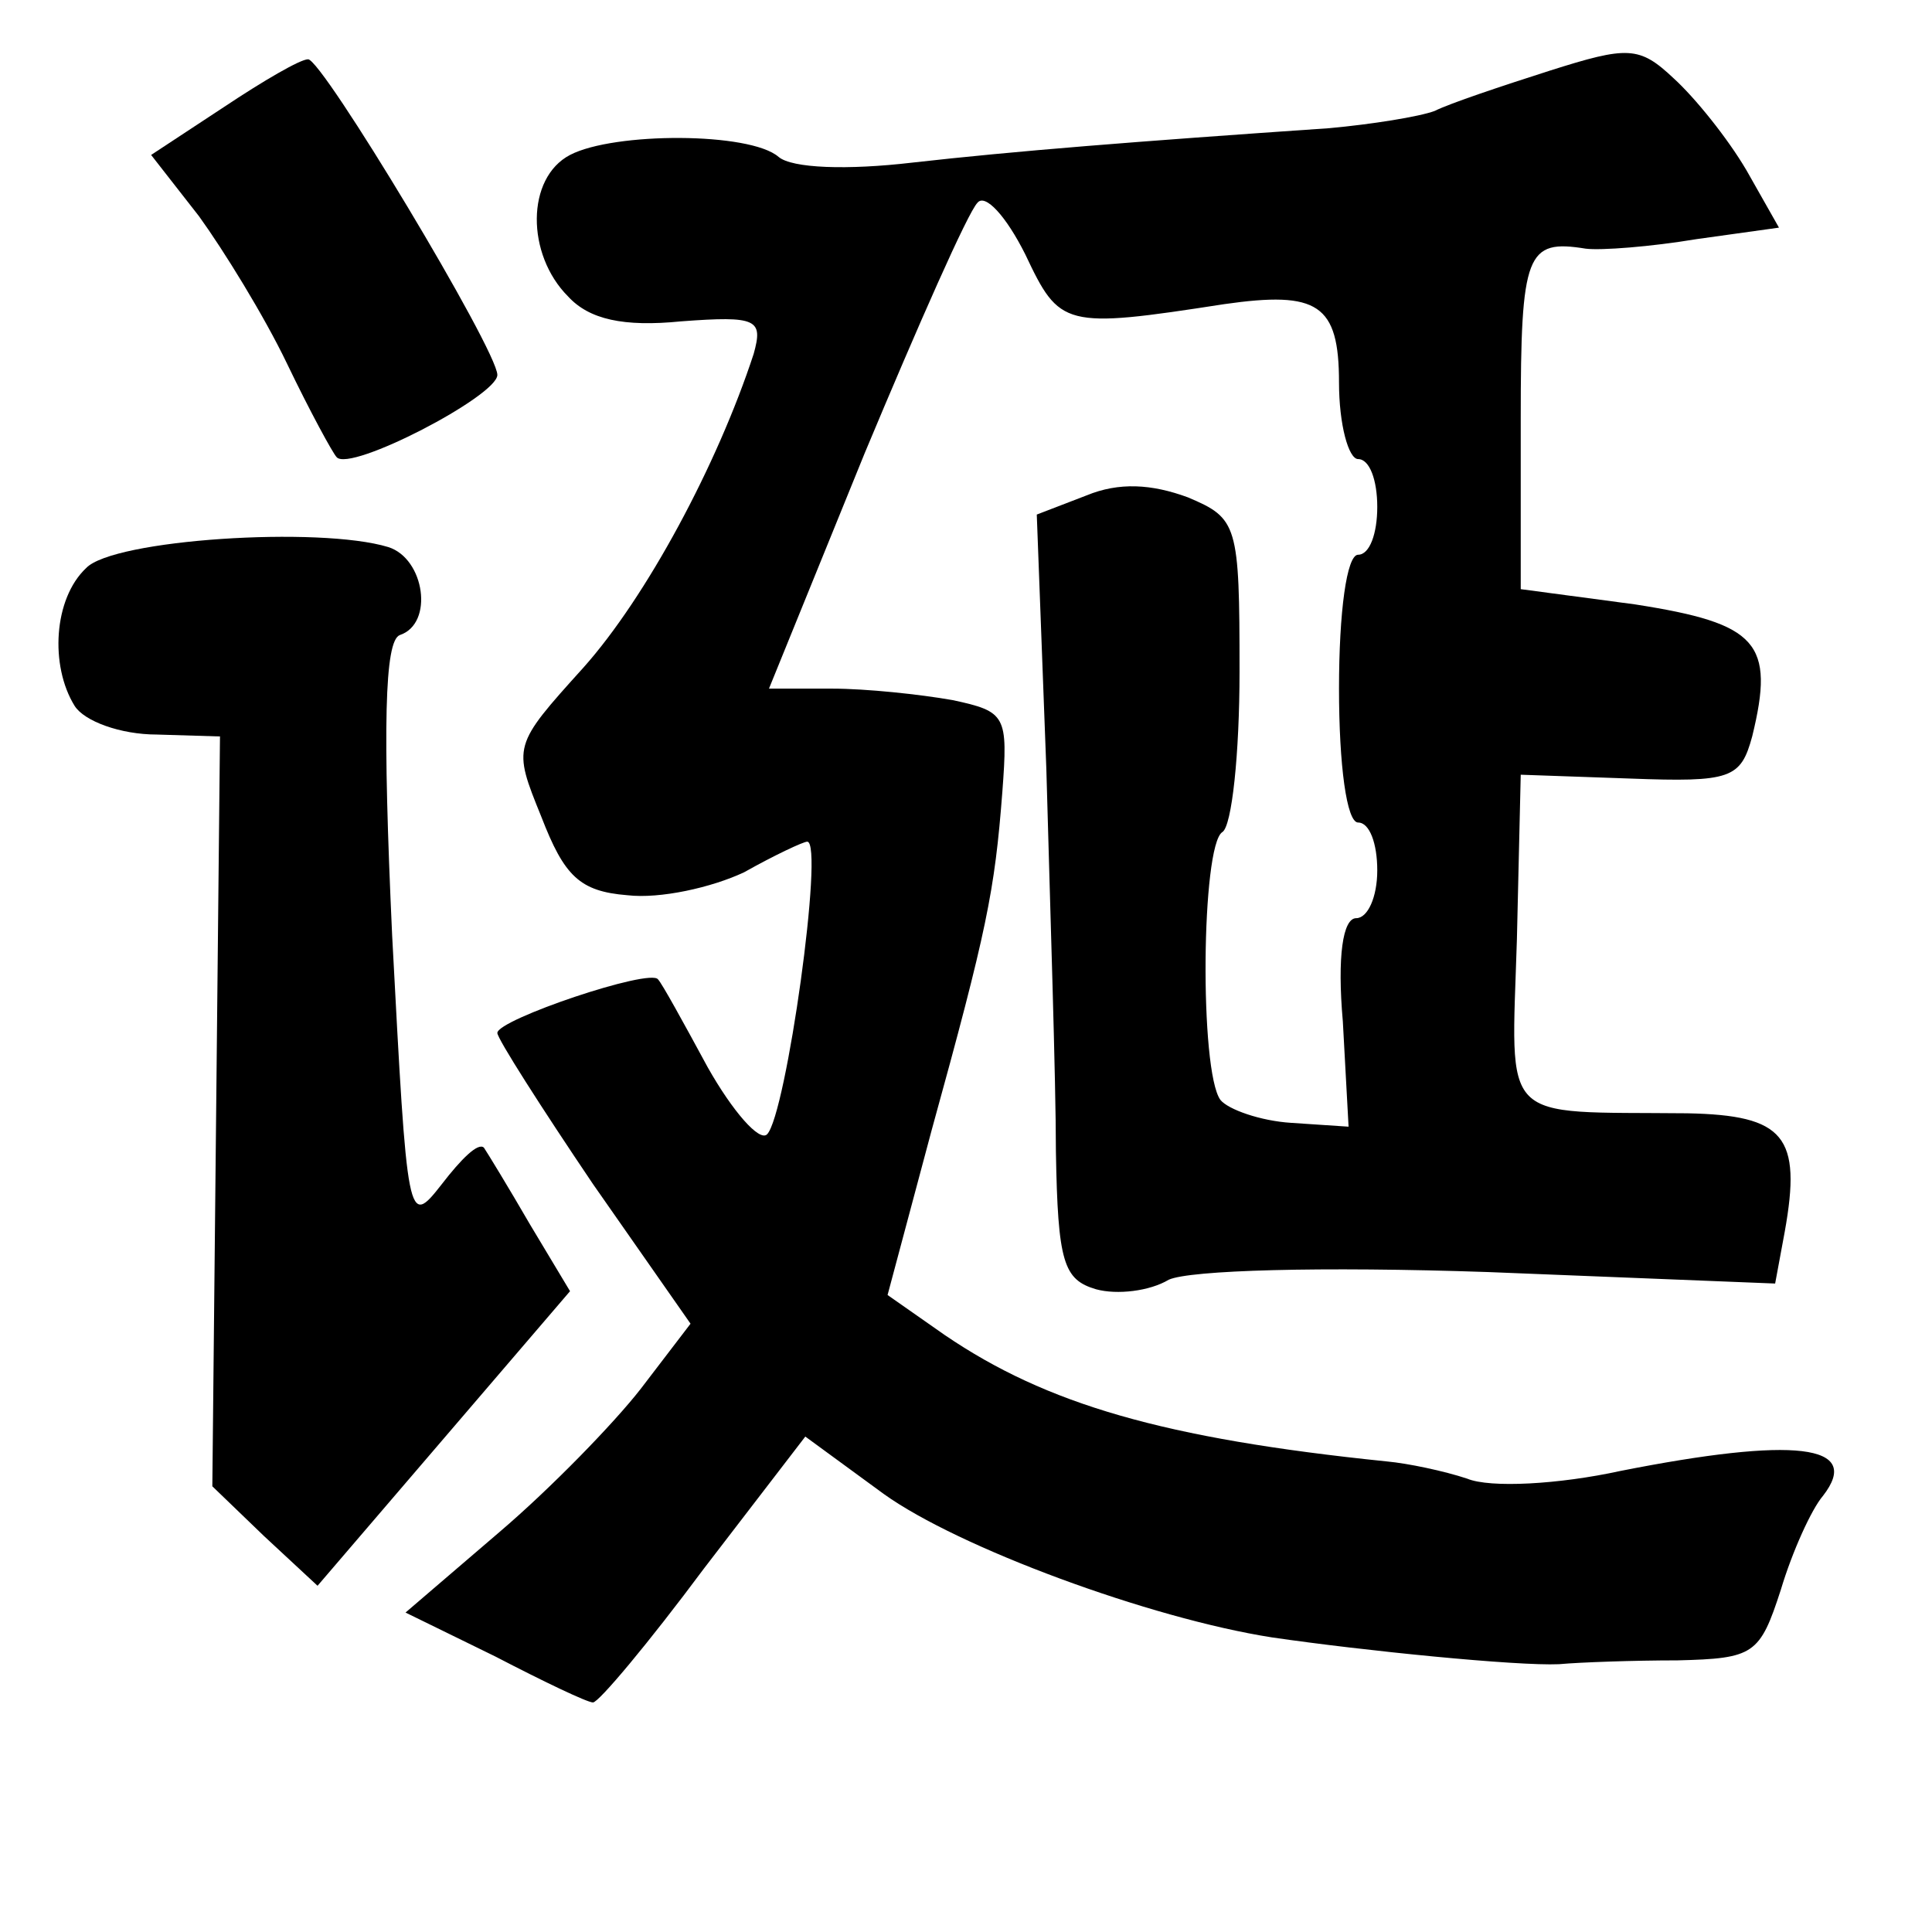 <?xml version="1.0" standalone="no"?>
<!DOCTYPE svg PUBLIC "-//W3C//DTD SVG 20010904//EN"
 "http://www.w3.org/TR/2001/REC-SVG-20010904/DTD/svg10.dtd">
<svg version="1.0" xmlns="http://www.w3.org/2000/svg"
 width="101pt" height="101pt" viewBox="0 0 101 101"
 preserveAspectRatio="xMidYMid meet">
<g transform="translate(0,101) scale(0.1,-0.1)"
fill="#000000" stroke="none">
<path d="M810 973 c-25 -8 -52 -17 -60 -21 -8 -3 -33 -7 -55 -9 -102 -7 -165
-12 -218 -18 -34 -4 -63 -3 -70 3 -15 13 -86 13 -109 1 -23 -12 -23 -52 -1
-74 11 -12 29 -16 59 -13 40 3 43 1 38 -17 -19 -58 -56 -127 -89 -164 -37 -41
-37 -41 -22 -78 12 -31 20 -39 45 -41 17 -2 44 4 61 12 16 9 31 16 33 16 9 0
-11 -143 -21 -153 -4 -4 -18 12 -31 35 -13 24 -24 44 -26 46 -4 6 -84 -21 -84
-28 0 -3 23 -39 50 -79 l51 -73 -26 -34 c-14 -18 -47 -52 -74 -75 l-49 -42 47
-23 c25 -13 48 -24 51 -24 3 0 29 31 58 70 l53 69 41 -30 c39 -28 139 -65 203
-75 48 -7 128 -15 150 -14 11 1 39 2 62 2 40 1 43 3 54 37 6 20 16 42 22 49
21 27 -15 31 -106 13 -32 -7 -68 -9 -80 -4 -12 4 -31 8 -42 9 -117 12 -178 30
-231 66 l-30 21 23 86 c29 105 33 125 37 177 3 40 2 42 -26 48 -17 3 -45 6
-63 6 l-33 0 50 123 c28 67 54 126 59 131 4 5 15 -7 25 -27 18 -38 20 -39 104
-26 49 7 60 0 60 -41 0 -22 5 -40 10 -40 6 0 10 -11 10 -25 0 -14 -4 -25 -10
-25 -6 0 -10 -30 -10 -70 0 -40 4 -70 10 -70 6 0 10 -11 10 -25 0 -14 -5 -25
-11 -25 -7 0 -10 -20 -7 -54 l3 -55 -30 2 c-16 1 -33 7 -37 12 -11 15 -10 133
1 140 5 3 9 41 9 84 0 77 -1 80 -27 91 -19 7 -36 8 -53 1 l-26 -10 5 -133 c2
-73 5 -163 5 -200 1 -58 4 -67 21 -72 11 -3 28 -1 38 5 11 5 79 7 167 4 l150
-6 5 27 c9 50 0 61 -51 62 -99 1 -92 -7 -89 91 l2 86 57 -2 c53 -2 58 0 64 22
12 49 3 59 -61 69 l-60 8 0 89 c0 87 3 94 34 89 8 -1 34 1 58 5 l43 6 -17 30
c-10 17 -27 38 -38 48 -18 17 -24 17 -65 4z"/>
<path d="M117 954 l-38 -25 25 -32 c13 -18 34 -52 46 -77 12 -25 24 -47 26
-49 7 -8 84 32 84 43 0 13 -92 166 -99 165 -4 0 -23 -11 -44 -25z"/>
<path d="M45 713 c-17 -16 -19 -51 -6 -72 5 -8 24 -15 43 -15 l33 -1 -2 -196
-2 -196 27 -26 28 -26 66 77 66 77 -21 35 c-11 19 -22 37 -24 40 -3 3 -12 -6
-22 -19 -18 -23 -18 -21 -26 130 -5 109 -4 154 4 157 18 6 13 40 -6 46 -36 11
-144 4 -158 -11z"/>
</g>
</svg>
